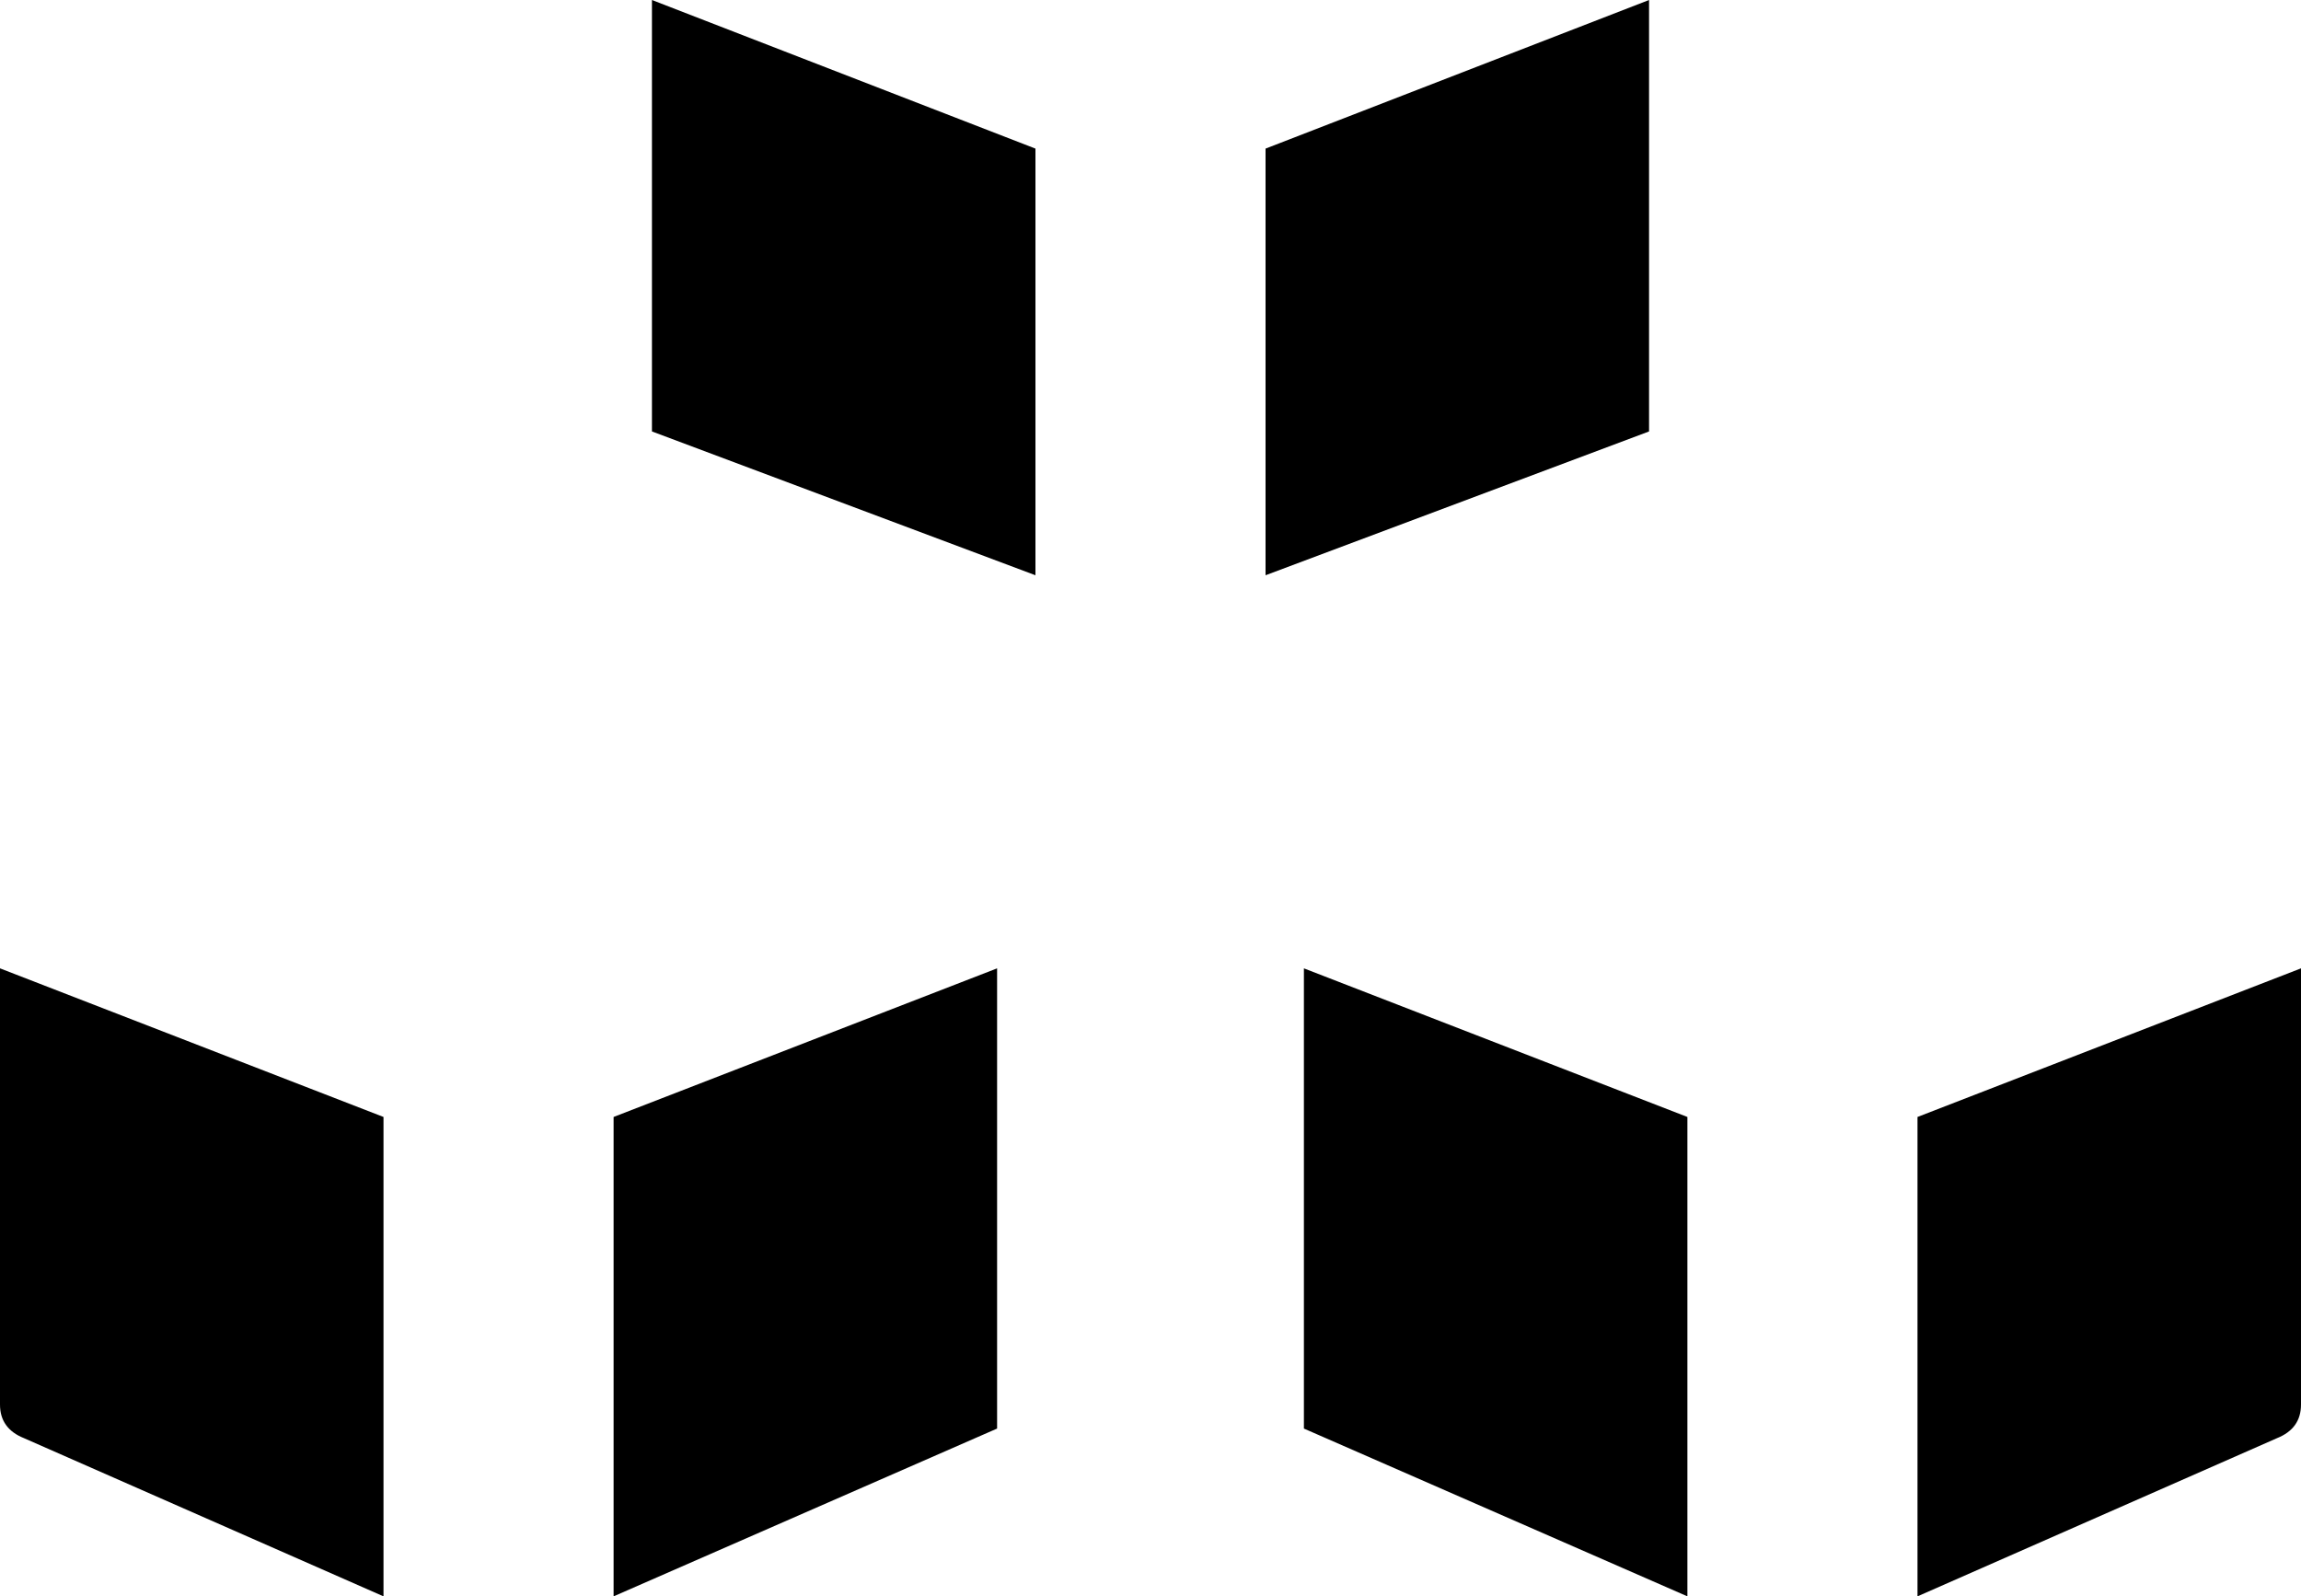 <svg xmlns="http://www.w3.org/2000/svg" viewBox="0 0 480 333">
    <path d="M 136 0 L 136 90 L 216 120 L 216 31 L 136 0 L 136 0 Z M 344 90 L 344 0 L 264 31 L 264 120 L 344 90 L 344 90 Z M 208 202 L 128 233 L 128 333 L 208 298 L 208 202 L 208 202 Z M 0 202 L 0 293 Q 0 298 5 300 L 80 333 L 80 233 L 0 202 L 0 202 Z M 400 233 L 400 333 L 475 300 Q 480 298 480 293 L 480 202 L 400 233 L 400 233 Z M 352 333 L 352 233 L 272 202 L 272 298 L 352 333 L 352 333 Z"/>
</svg>
